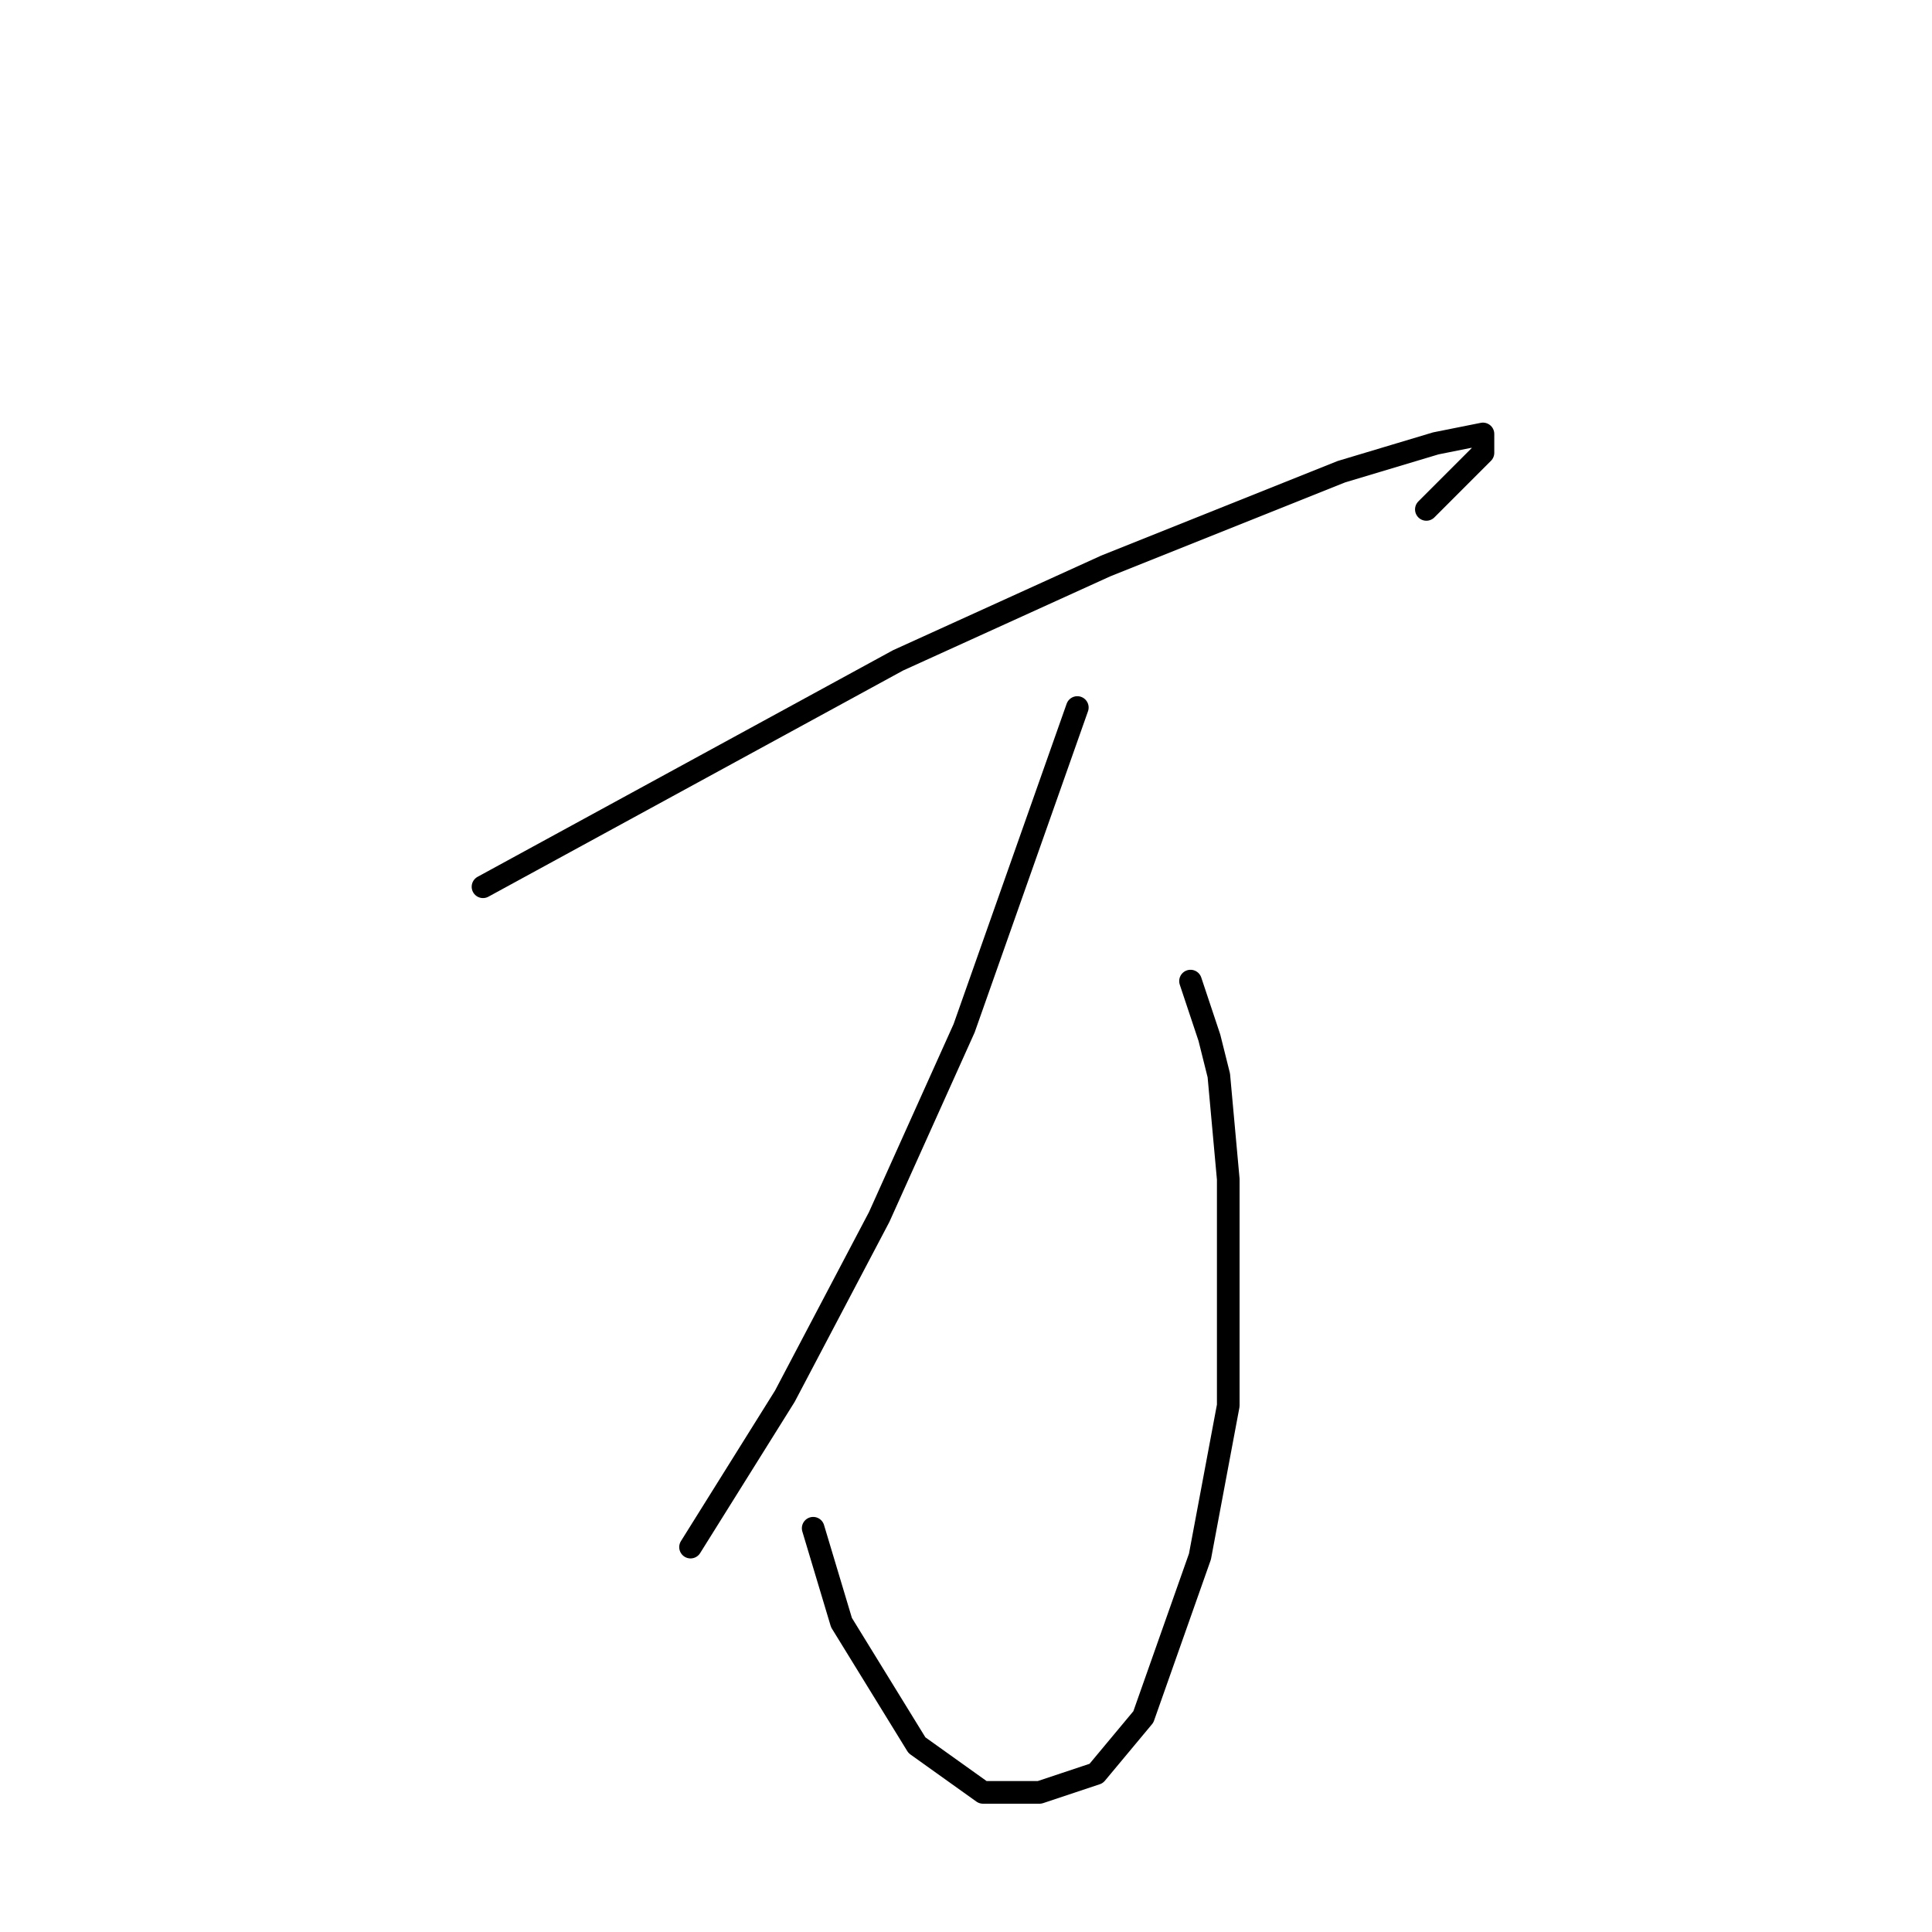 <?xml version="1.0" standalone="no"?>
    <svg width="256" height="256" xmlns="http://www.w3.org/2000/svg" version="1.1">
    <polyline stroke="black" stroke-width="3" stroke-linecap="round" fill="transparent" stroke-linejoin="round" points="64 117.5 91.5 102.5 119 87.5 146.5 75 177.75 62.5 190.25 58.75 196.5 57.5 196.5 60 189 67.5 189 67.5 " />
        <polyline stroke="black" stroke-width="3" stroke-linecap="round" fill="transparent" stroke-linejoin="round" points="157.75 130 159 133.75 160.25 137.5 161.5 142.5 162.75 156.25 162.75 186.25 159 206.25 151.5 227.5 145.25 235 137.75 237.5 130.25 237.5 121.5 231.25 111.5 215 107.75 202.5 107.75 202.5 " />
        <polyline stroke="black" stroke-width="3" stroke-linecap="round" fill="transparent" stroke-linejoin="round" points="142.75 93.75 135.25 115 127.75 136.25 116.5 161.25 104 185 91.5 205 91.5 205 " />
        </svg>